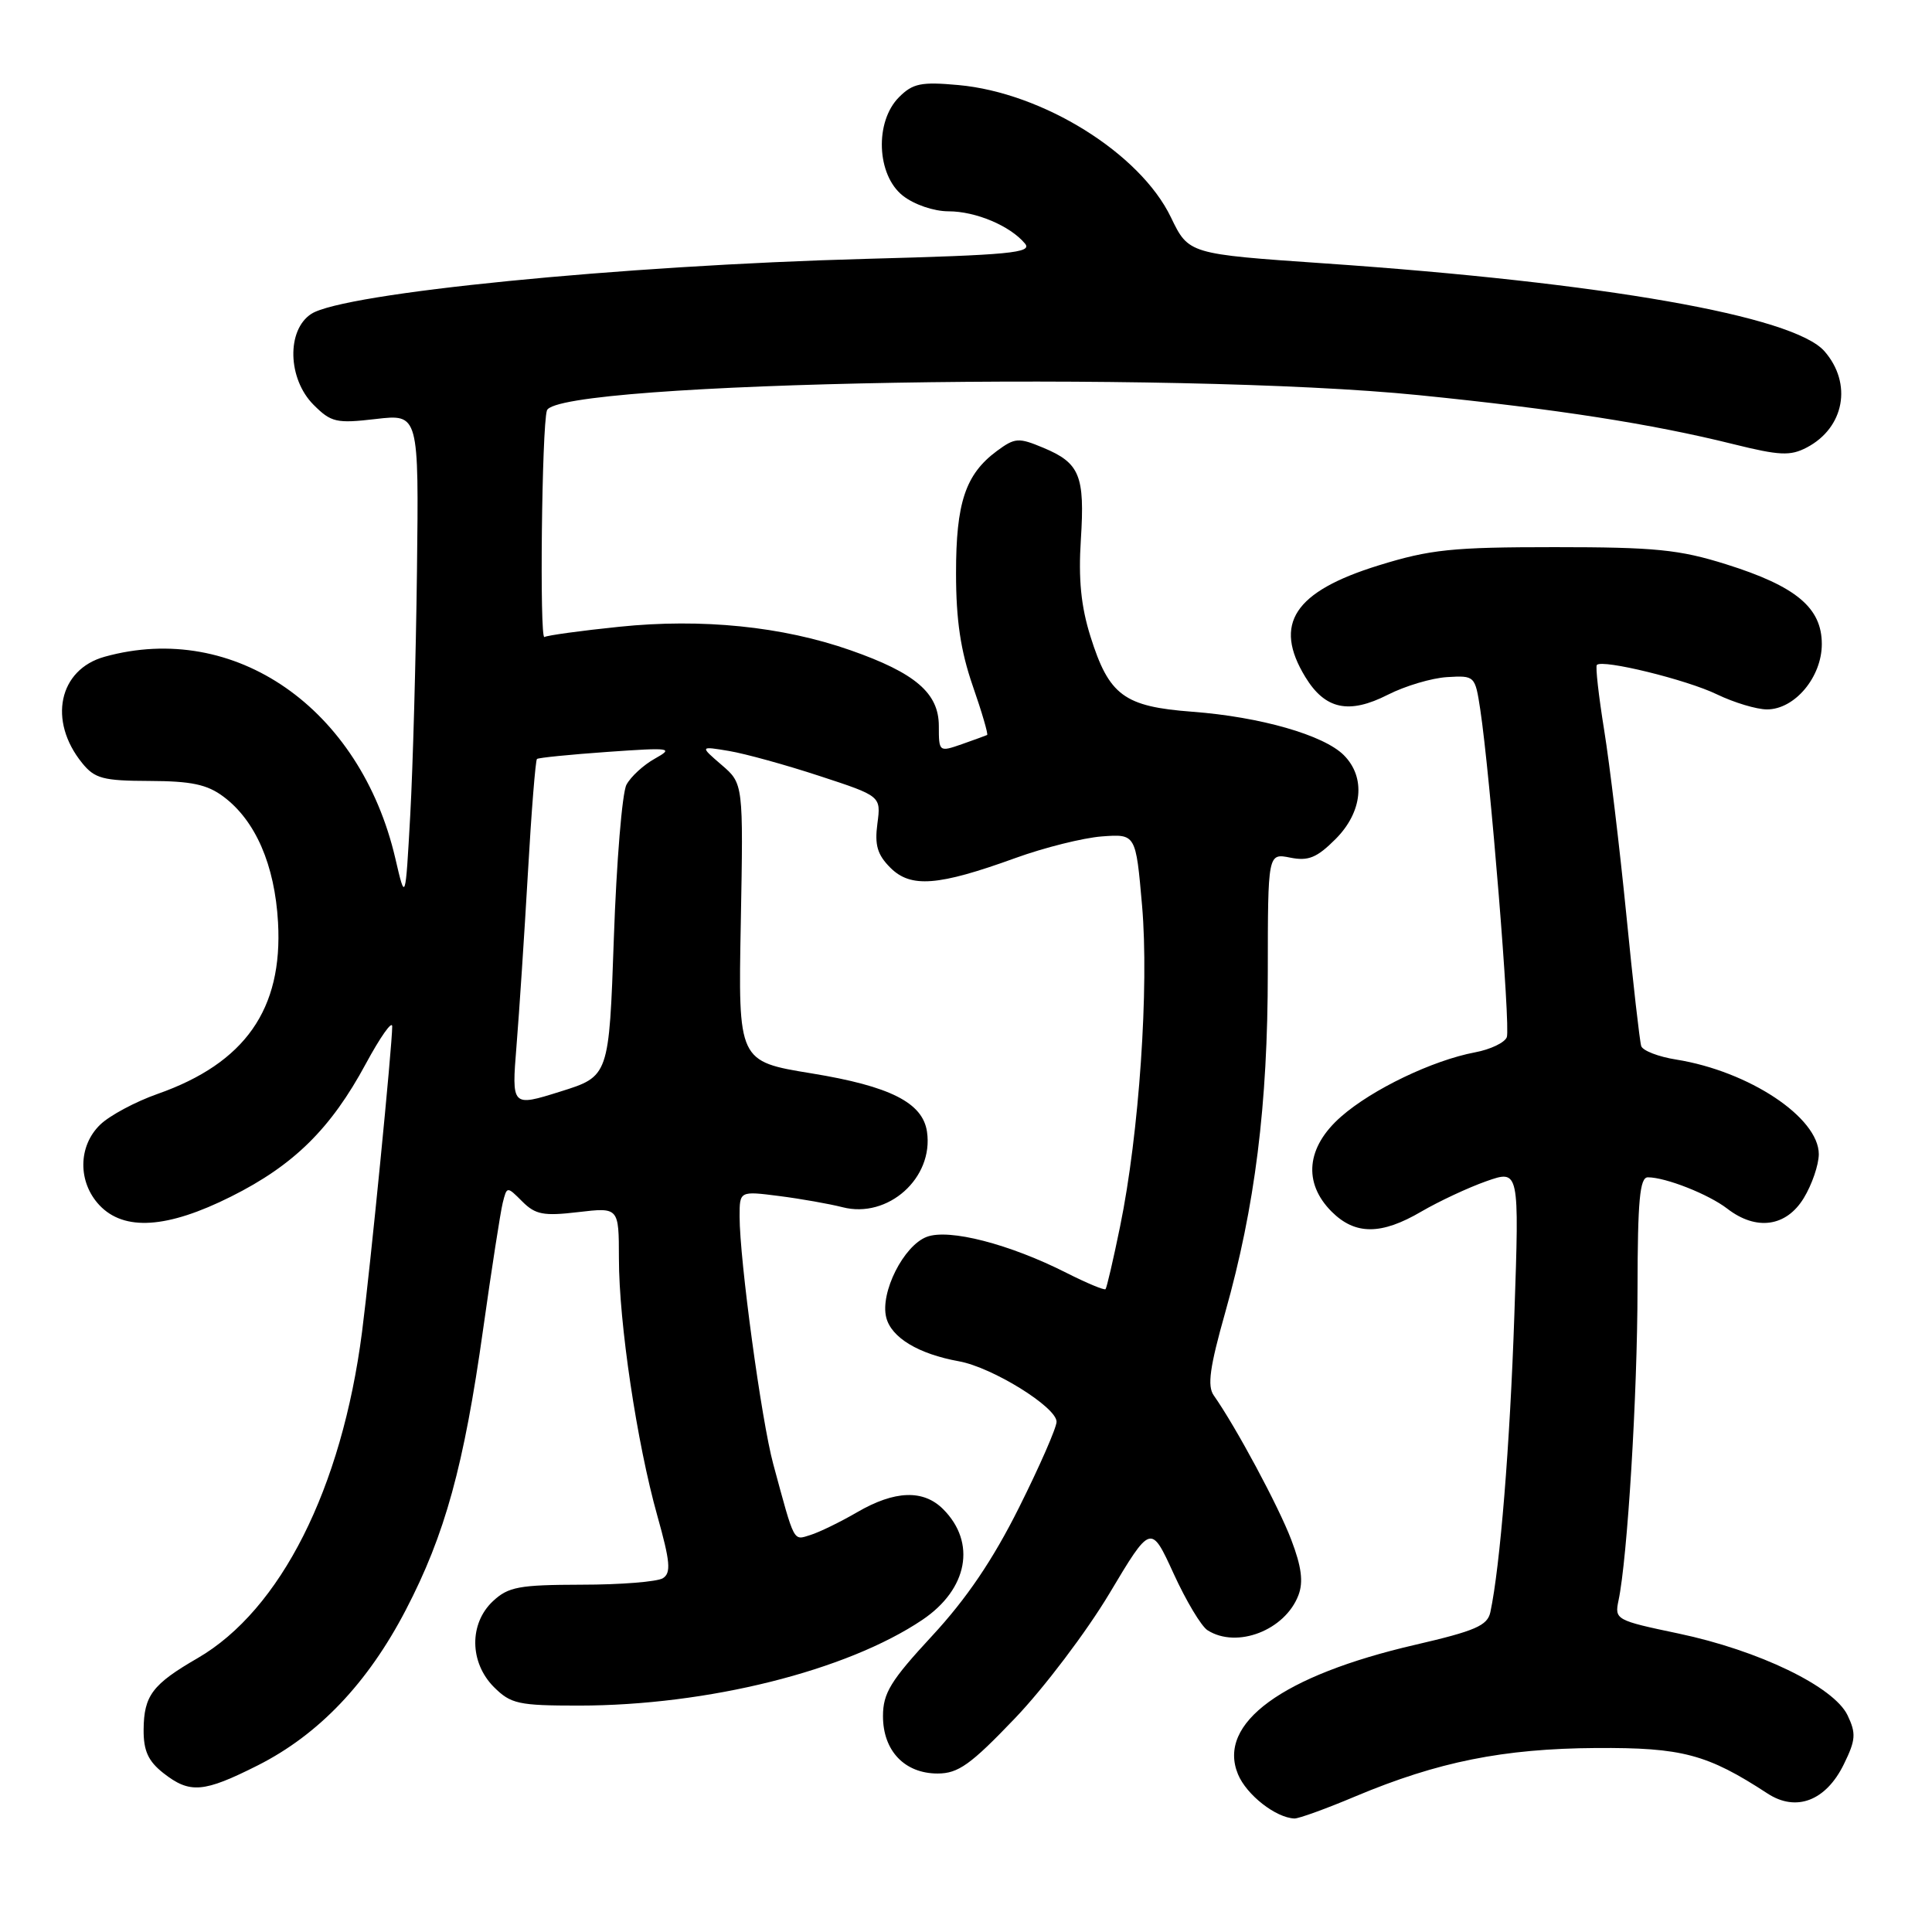 <?xml version="1.0" encoding="UTF-8" standalone="no"?>
<!DOCTYPE svg PUBLIC "-//W3C//DTD SVG 1.1//EN" "http://www.w3.org/Graphics/SVG/1.1/DTD/svg11.dtd" >
<svg xmlns="http://www.w3.org/2000/svg" xmlns:xlink="http://www.w3.org/1999/xlink" version="1.1" viewBox="0 0 256 256">
 <g >
 <path fill="currentColor"
d=" M 179.64 238.01 C 190.54 233.44 199.19 231.70 211.50 231.62 C 222.89 231.55 226.21 232.43 234.21 237.65 C 238.01 240.13 241.95 238.62 244.32 233.77 C 245.90 230.55 245.96 229.69 244.81 227.28 C 242.99 223.49 233.06 218.69 222.41 216.45 C 214.12 214.71 213.93 214.61 214.46 212.08 C 215.64 206.54 216.97 184.80 216.98 170.75 C 217.00 159.04 217.28 156.00 218.35 156.00 C 220.71 156.00 226.41 158.25 228.88 160.16 C 232.72 163.12 236.69 162.56 239.01 158.75 C 240.10 156.96 240.99 154.35 241.00 152.94 C 241.00 148.08 231.76 141.95 222.12 140.40 C 219.76 140.03 217.67 139.22 217.47 138.61 C 217.27 138.00 216.38 130.18 215.50 121.24 C 214.61 112.30 213.29 101.27 212.56 96.74 C 211.83 92.21 211.39 88.32 211.59 88.11 C 212.31 87.32 223.50 90.06 227.51 92.01 C 229.78 93.10 232.76 94.00 234.14 94.00 C 237.81 94.00 241.40 89.72 241.40 85.34 C 241.40 80.53 237.99 77.68 228.72 74.77 C 222.51 72.82 219.32 72.50 206.00 72.50 C 192.44 72.50 189.52 72.80 182.70 74.91 C 171.47 78.38 168.66 82.66 172.97 89.72 C 175.59 94.01 178.74 94.68 183.91 92.05 C 186.19 90.89 189.72 89.84 191.75 89.72 C 195.42 89.50 195.46 89.55 196.14 94.00 C 197.45 102.65 200.17 136.13 199.66 137.43 C 199.39 138.15 197.49 139.06 195.45 139.44 C 189.83 140.50 181.82 144.34 177.70 147.96 C 173.09 152.00 172.63 156.72 176.45 160.55 C 179.57 163.66 183.02 163.66 188.35 160.53 C 190.67 159.18 194.53 157.37 196.94 156.52 C 201.32 154.98 201.32 154.98 200.66 174.24 C 200.08 191.43 198.77 207.60 197.48 213.62 C 197.10 215.40 195.48 216.10 187.54 217.94 C 169.90 222.02 161.24 228.34 164.04 235.10 C 165.17 237.83 169.04 240.86 171.52 240.96 C 172.08 240.98 175.74 239.66 179.64 238.01 Z  M 34.18 233.91 C 42.23 229.84 48.73 223.02 53.77 213.33 C 58.98 203.32 61.47 194.25 64.02 176.11 C 65.14 168.15 66.31 160.63 66.61 159.40 C 67.17 157.17 67.17 157.17 69.21 159.21 C 70.95 160.95 72.04 161.15 76.62 160.61 C 82.00 159.98 82.00 159.98 82.01 166.74 C 82.01 175.28 84.39 191.20 87.10 200.85 C 88.81 206.94 88.94 208.42 87.84 209.12 C 87.10 209.59 82.25 209.98 77.06 209.98 C 68.77 210.00 67.35 210.26 65.31 212.17 C 62.14 215.15 62.21 220.30 65.45 223.55 C 67.69 225.78 68.70 226.00 76.70 226.00 C 93.76 225.99 112.19 221.39 122.23 214.63 C 128.24 210.58 129.40 204.40 124.97 199.97 C 122.35 197.35 118.57 197.48 113.59 200.37 C 111.34 201.68 108.54 203.04 107.37 203.40 C 105.08 204.11 105.33 204.59 102.46 194.00 C 100.89 188.21 98.00 166.93 98.00 161.19 C 98.00 157.81 98.00 157.81 103.25 158.48 C 106.14 158.85 109.91 159.52 111.63 159.96 C 117.66 161.52 123.74 156.09 122.83 149.95 C 122.26 146.11 117.95 143.93 107.55 142.23 C 97.81 140.64 97.81 140.64 98.16 122.24 C 98.50 103.83 98.50 103.83 95.61 101.35 C 92.72 98.86 92.72 98.86 96.61 99.51 C 98.75 99.87 104.15 101.36 108.62 102.83 C 116.74 105.49 116.74 105.49 116.26 109.13 C 115.88 111.97 116.25 113.25 117.98 114.98 C 120.68 117.68 124.31 117.40 134.50 113.71 C 138.35 112.31 143.53 111.02 146.00 110.83 C 150.50 110.50 150.50 110.50 151.33 120.00 C 152.27 130.81 150.94 150.24 148.42 162.50 C 147.52 166.90 146.65 170.64 146.49 170.82 C 146.33 170.99 144.00 170.02 141.31 168.66 C 133.77 164.84 125.74 162.77 122.80 163.89 C 119.73 165.05 116.60 171.28 117.43 174.57 C 118.10 177.24 121.69 179.41 127.07 180.38 C 131.49 181.18 140.00 186.45 140.00 188.39 C 140.00 189.17 137.76 194.29 135.02 199.77 C 131.56 206.69 128.06 211.85 123.52 216.75 C 118.00 222.71 117.00 224.35 117.00 227.40 C 117.00 231.99 119.87 235.00 124.24 235.00 C 126.97 235.00 128.61 233.83 134.49 227.68 C 138.35 223.65 143.97 216.21 147.00 211.15 C 152.50 201.94 152.50 201.94 155.51 208.51 C 157.16 212.12 159.18 215.50 160.01 216.02 C 163.90 218.49 170.28 216.02 172.05 211.37 C 172.72 209.62 172.46 207.59 171.10 204.03 C 169.42 199.60 163.74 189.03 160.83 184.90 C 159.95 183.66 160.30 181.15 162.35 173.90 C 166.30 159.90 167.99 146.40 167.99 128.78 C 168.00 113.05 168.00 113.05 170.96 113.64 C 173.36 114.12 174.49 113.66 176.96 111.19 C 180.55 107.60 181.01 103.01 178.06 100.06 C 175.40 97.40 167.01 94.99 158.00 94.31 C 148.94 93.63 146.95 92.16 144.49 84.33 C 143.24 80.35 142.88 76.74 143.22 71.49 C 143.76 63.01 143.08 61.35 138.24 59.33 C 134.96 57.96 134.49 57.99 132.09 59.76 C 127.93 62.84 126.67 66.61 126.68 75.98 C 126.68 82.17 127.29 86.24 128.89 90.87 C 130.11 94.37 130.96 97.30 130.80 97.39 C 130.63 97.47 129.13 98.02 127.45 98.61 C 124.43 99.66 124.40 99.64 124.40 96.20 C 124.40 91.84 121.29 89.17 112.69 86.16 C 103.69 83.00 92.99 81.92 82.06 83.05 C 76.97 83.57 72.50 84.19 72.14 84.41 C 71.48 84.82 71.79 56.50 72.47 54.39 C 73.71 50.55 155.68 49.11 188.00 52.36 C 206.28 54.20 218.85 56.16 229.67 58.85 C 235.80 60.37 237.22 60.44 239.40 59.30 C 244.40 56.68 245.48 50.81 241.75 46.54 C 237.67 41.87 212.46 37.44 175.50 34.90 C 157.50 33.66 157.50 33.66 155.15 28.79 C 151.07 20.31 138.17 12.28 126.99 11.27 C 122.06 10.82 120.95 11.05 119.13 12.87 C 115.88 16.12 116.15 23.19 119.63 25.93 C 121.13 27.11 123.74 28.00 125.68 28.00 C 129.30 28.00 133.87 29.93 135.82 32.28 C 136.83 33.50 133.78 33.79 114.75 34.30 C 82.21 35.18 45.54 38.82 41.25 41.59 C 37.95 43.73 38.11 50.20 41.55 53.64 C 43.88 55.97 44.57 56.13 49.80 55.52 C 55.50 54.86 55.50 54.86 55.25 75.68 C 55.11 87.13 54.71 101.67 54.36 108.00 C 53.72 119.50 53.72 119.50 52.39 113.77 C 47.75 93.82 31.08 82.24 13.87 87.02 C 7.78 88.71 6.34 95.50 10.88 101.10 C 12.55 103.17 13.66 103.46 19.82 103.48 C 25.34 103.50 27.45 103.94 29.61 105.56 C 33.86 108.73 36.41 114.61 36.84 122.21 C 37.49 133.72 32.48 140.87 20.88 144.95 C 17.95 145.98 14.53 147.81 13.28 149.02 C 10.34 151.85 10.29 156.62 13.17 159.69 C 16.44 163.16 22.16 162.79 30.62 158.55 C 38.94 154.39 43.84 149.55 48.47 140.96 C 50.39 137.41 51.96 135.18 51.97 136.00 C 51.98 138.48 49.08 167.92 47.97 176.50 C 45.29 197.25 37.18 213.33 26.19 219.71 C 20.19 223.18 19.07 224.67 19.03 229.18 C 19.01 231.98 19.63 233.35 21.63 234.93 C 25.16 237.70 26.96 237.55 34.18 233.91 Z  M 68.44 138.58 C 68.80 134.14 69.48 123.83 69.95 115.68 C 70.41 107.54 70.96 100.73 71.15 100.57 C 71.34 100.40 75.55 99.98 80.50 99.63 C 88.90 99.04 89.32 99.10 86.78 100.52 C 85.28 101.35 83.58 102.91 83.01 103.98 C 82.44 105.04 81.69 114.18 81.34 124.27 C 80.70 142.62 80.70 142.62 74.24 144.64 C 67.79 146.66 67.79 146.66 68.44 138.58 Z "/>
</g>
</svg>